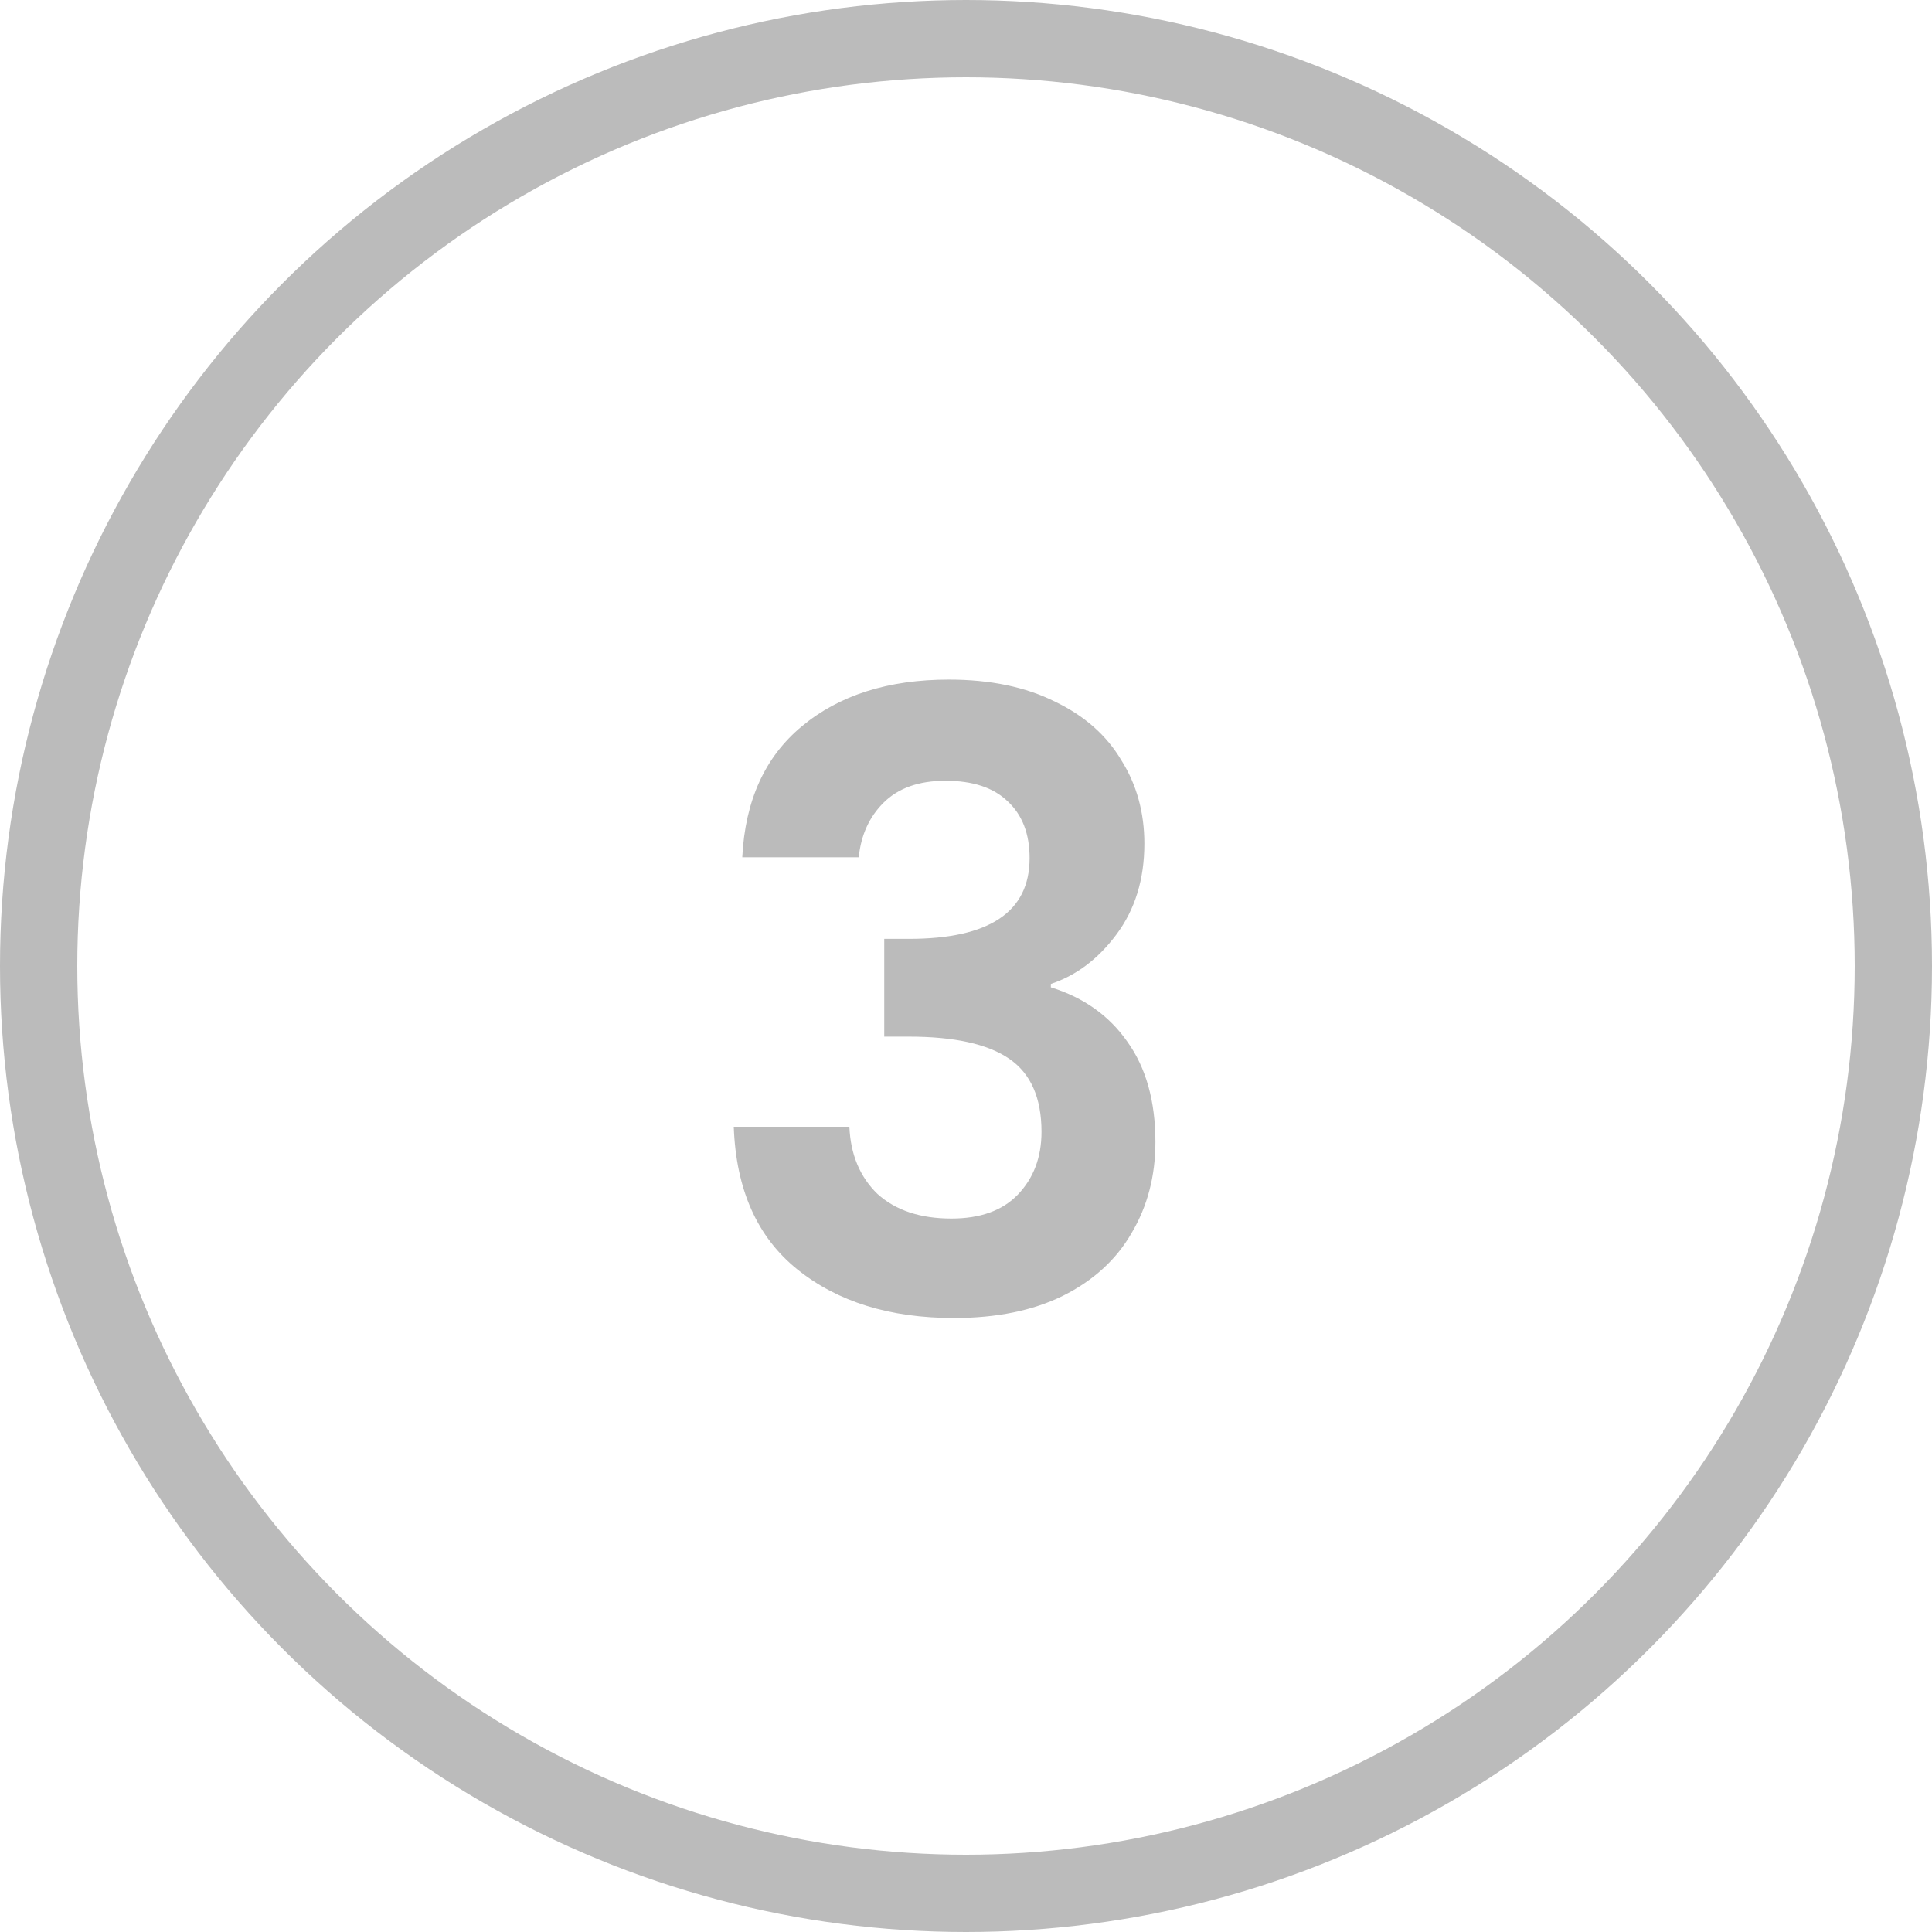 <svg width="25" height="25" viewBox="0 0 25 25" fill="none" xmlns="http://www.w3.org/2000/svg">
<circle cx="12.5" cy="12.5" r="12" stroke="#BBBBBB"/>
<path d="M9.605 11.093C9.642 10.36 9.898 9.795 10.375 9.399C10.859 8.996 11.493 8.794 12.278 8.794C12.813 8.794 13.272 8.889 13.653 9.08C14.034 9.263 14.32 9.516 14.511 9.839C14.709 10.154 14.808 10.514 14.808 10.917C14.808 11.379 14.687 11.771 14.445 12.094C14.21 12.409 13.928 12.622 13.598 12.732V12.776C14.023 12.908 14.353 13.143 14.588 13.48C14.83 13.817 14.951 14.25 14.951 14.778C14.951 15.218 14.848 15.61 14.643 15.955C14.445 16.3 14.148 16.571 13.752 16.769C13.363 16.96 12.894 17.055 12.344 17.055C11.515 17.055 10.841 16.846 10.32 16.428C9.799 16.01 9.524 15.394 9.495 14.58H10.991C11.006 14.939 11.127 15.229 11.354 15.449C11.589 15.662 11.908 15.768 12.311 15.768C12.685 15.768 12.971 15.665 13.169 15.46C13.374 15.247 13.477 14.976 13.477 14.646C13.477 14.206 13.338 13.891 13.059 13.7C12.78 13.509 12.348 13.414 11.761 13.414H11.442V12.149H11.761C12.802 12.149 13.323 11.801 13.323 11.104C13.323 10.789 13.228 10.543 13.037 10.367C12.854 10.191 12.586 10.103 12.234 10.103C11.889 10.103 11.622 10.198 11.431 10.389C11.248 10.572 11.141 10.807 11.112 11.093H9.605Z" fill="#BBBBBB"/>
</svg>
